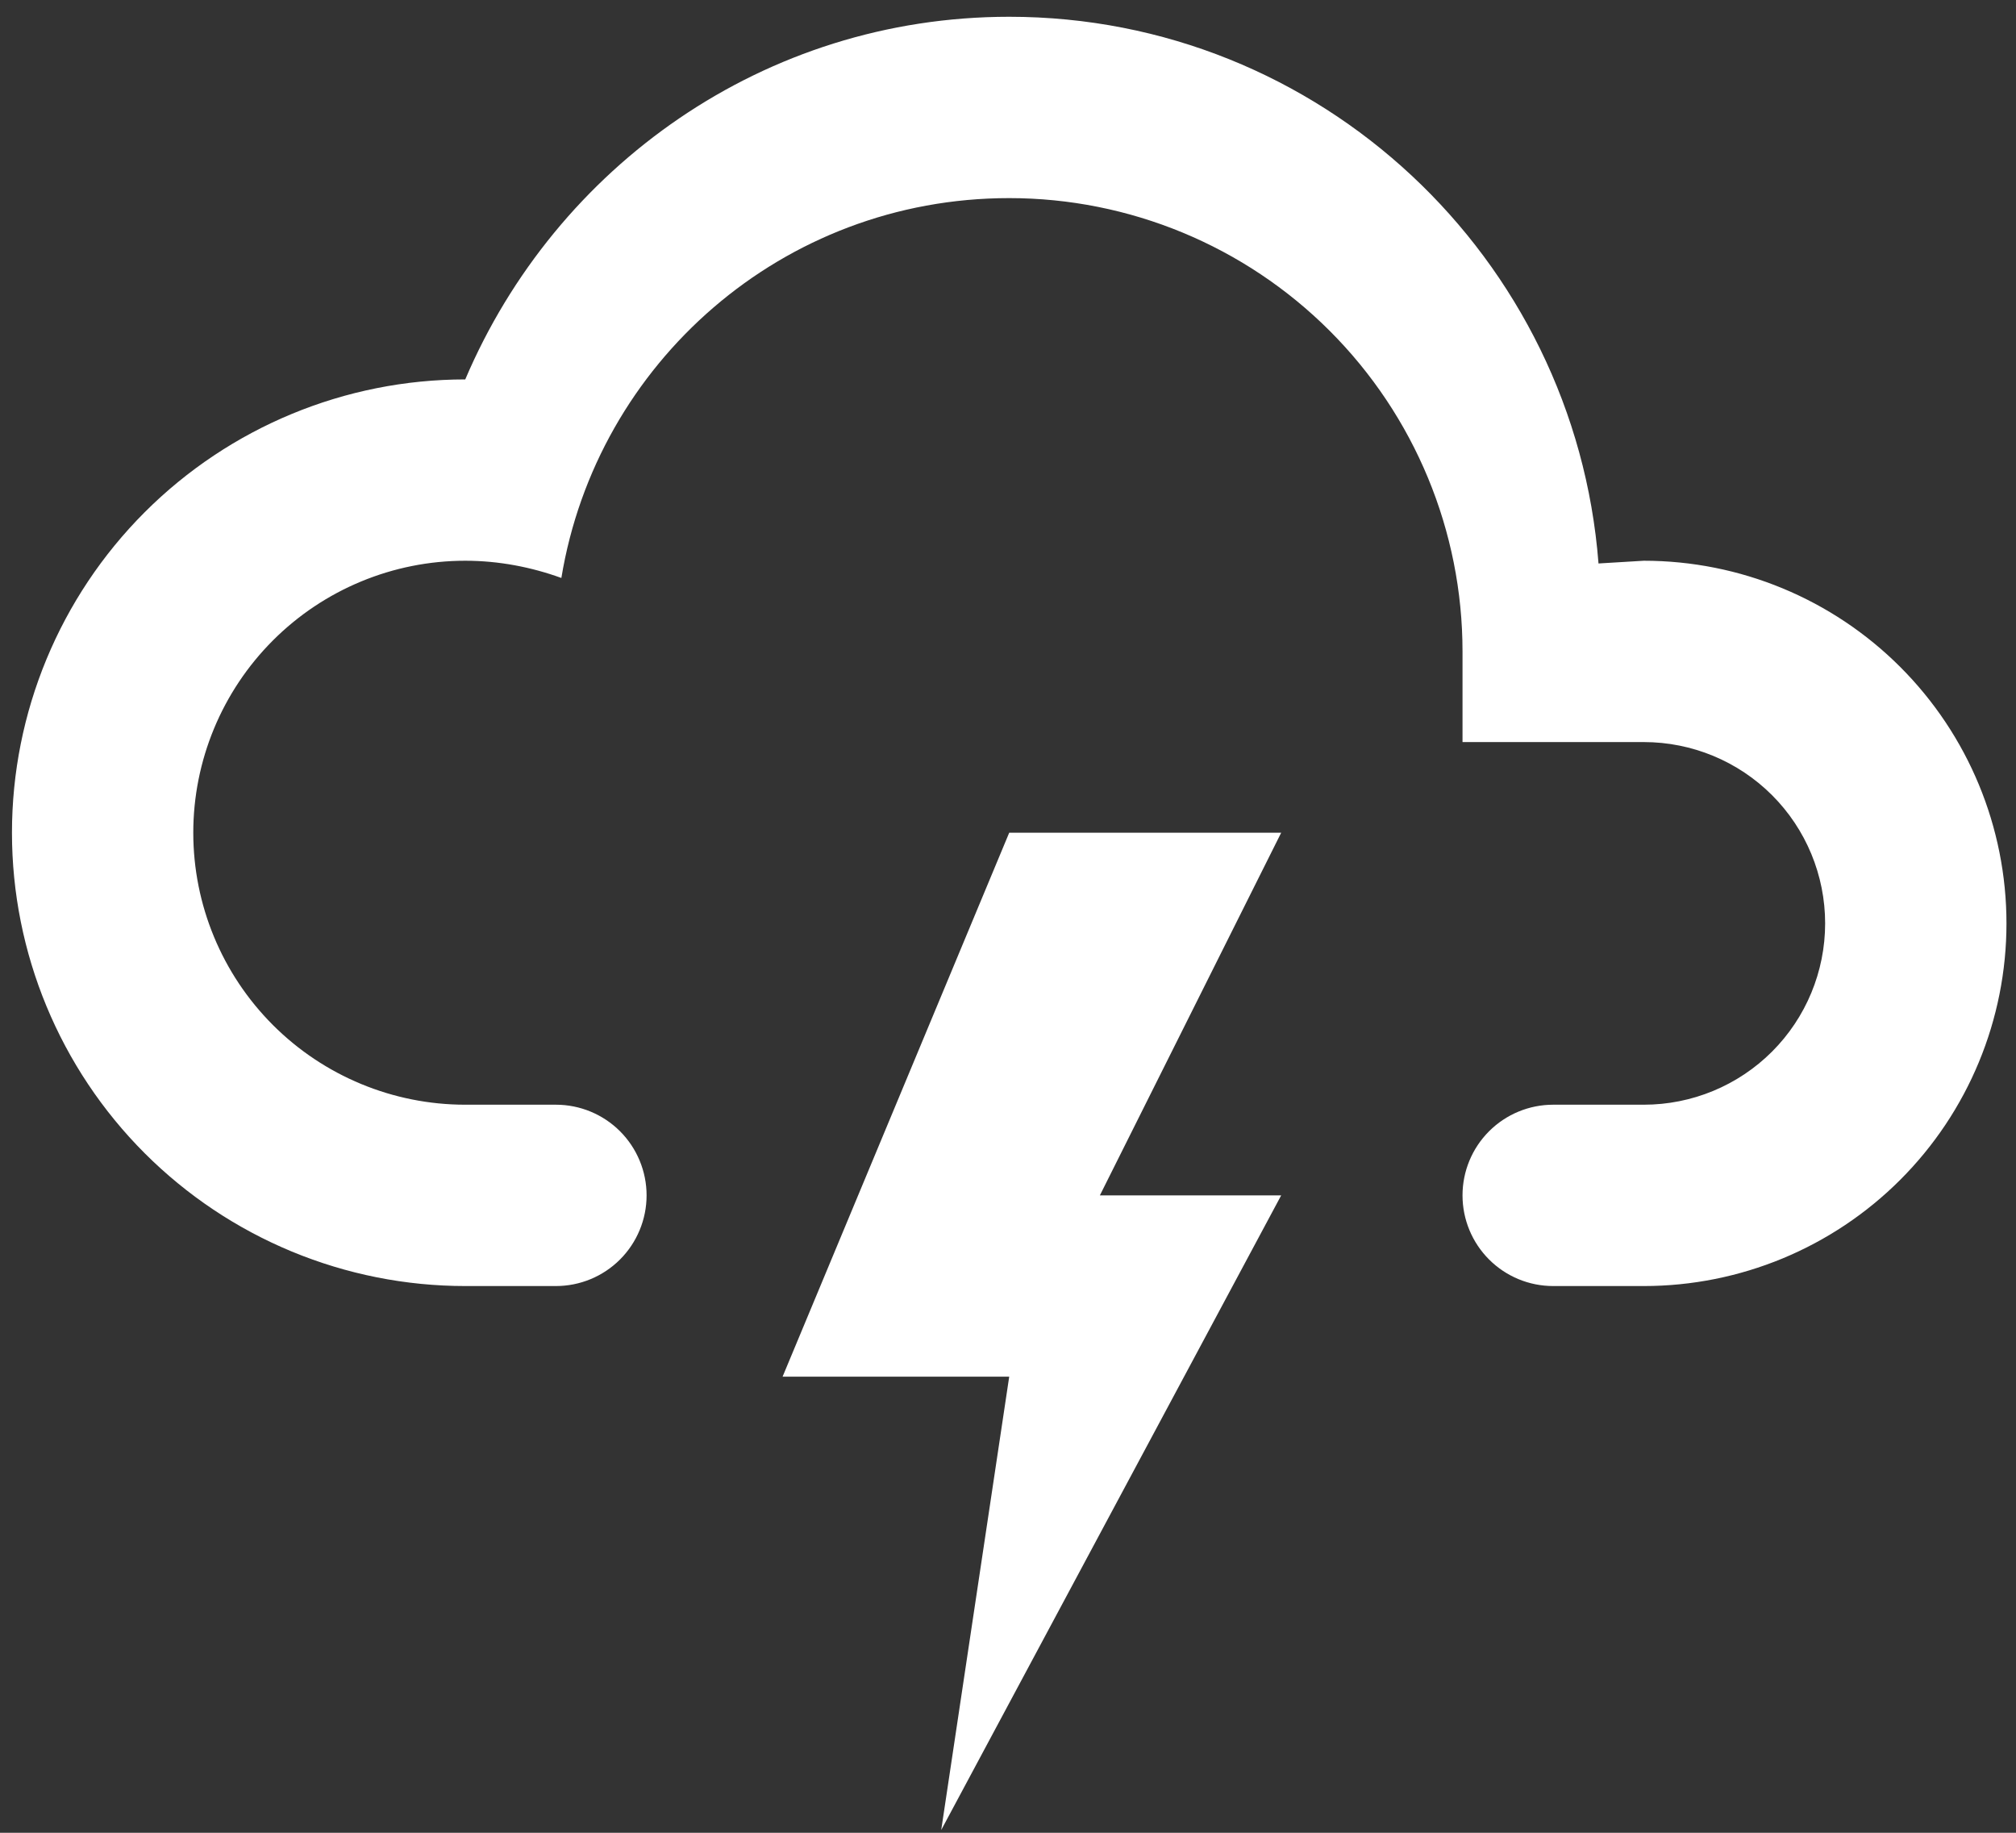 <svg width="110" height="100" viewBox="0 0 110 100" fill="none" xmlns="http://www.w3.org/2000/svg">
<rect x="0" y="0" width="110" height="100" fill="#333333" stroke="none"/>
<path d="M25.386 70.169C22.138 70.169 18.922 69.529 15.921 68.286C12.92 67.043 10.194 65.221 7.897 62.925C3.259 58.286 0.653 51.995 0.653 45.435C0.653 38.876 3.259 32.585 7.897 27.946C12.536 23.308 18.827 20.702 25.386 20.702C30.333 9.077 41.71 0.915 55.066 0.915C72.033 0.915 85.934 14.073 87.22 30.744L89.693 30.595C94.941 30.595 99.974 32.68 103.684 36.391C107.395 40.102 109.48 45.134 109.48 50.382C109.48 55.63 107.395 60.663 103.684 64.373C99.974 68.084 94.941 70.169 89.693 70.169H84.746C83.434 70.169 82.176 69.648 81.249 68.72C80.321 67.792 79.8 66.534 79.8 65.222C79.8 63.91 80.321 62.652 81.249 61.724C82.176 60.797 83.434 60.275 84.746 60.275H89.693C92.317 60.275 94.833 59.233 96.689 57.378C98.544 55.522 99.586 53.006 99.586 50.382C99.586 47.758 98.544 45.242 96.689 43.386C94.833 41.531 92.317 40.489 89.693 40.489H79.8V35.542C79.8 28.982 77.194 22.691 72.555 18.053C67.917 13.415 61.626 10.809 55.066 10.809C42.7 10.809 32.559 19.812 30.63 31.535C28.997 30.942 27.216 30.595 25.386 30.595C21.45 30.595 17.676 32.159 14.893 34.942C12.11 37.725 10.546 41.5 10.546 45.435C10.546 49.371 12.11 53.146 14.893 55.929C17.676 58.712 21.45 60.275 25.386 60.275H30.333C31.645 60.275 32.903 60.797 33.831 61.724C34.758 62.652 35.28 63.91 35.28 65.222C35.28 66.534 34.758 67.792 33.831 68.72C32.903 69.648 31.645 70.169 30.333 70.169H25.386ZM55.066 45.435H69.906L60.013 65.222H69.906L51.356 99.849L55.066 75.115H42.7L55.066 45.435Z" fill="white"/>
</svg>

